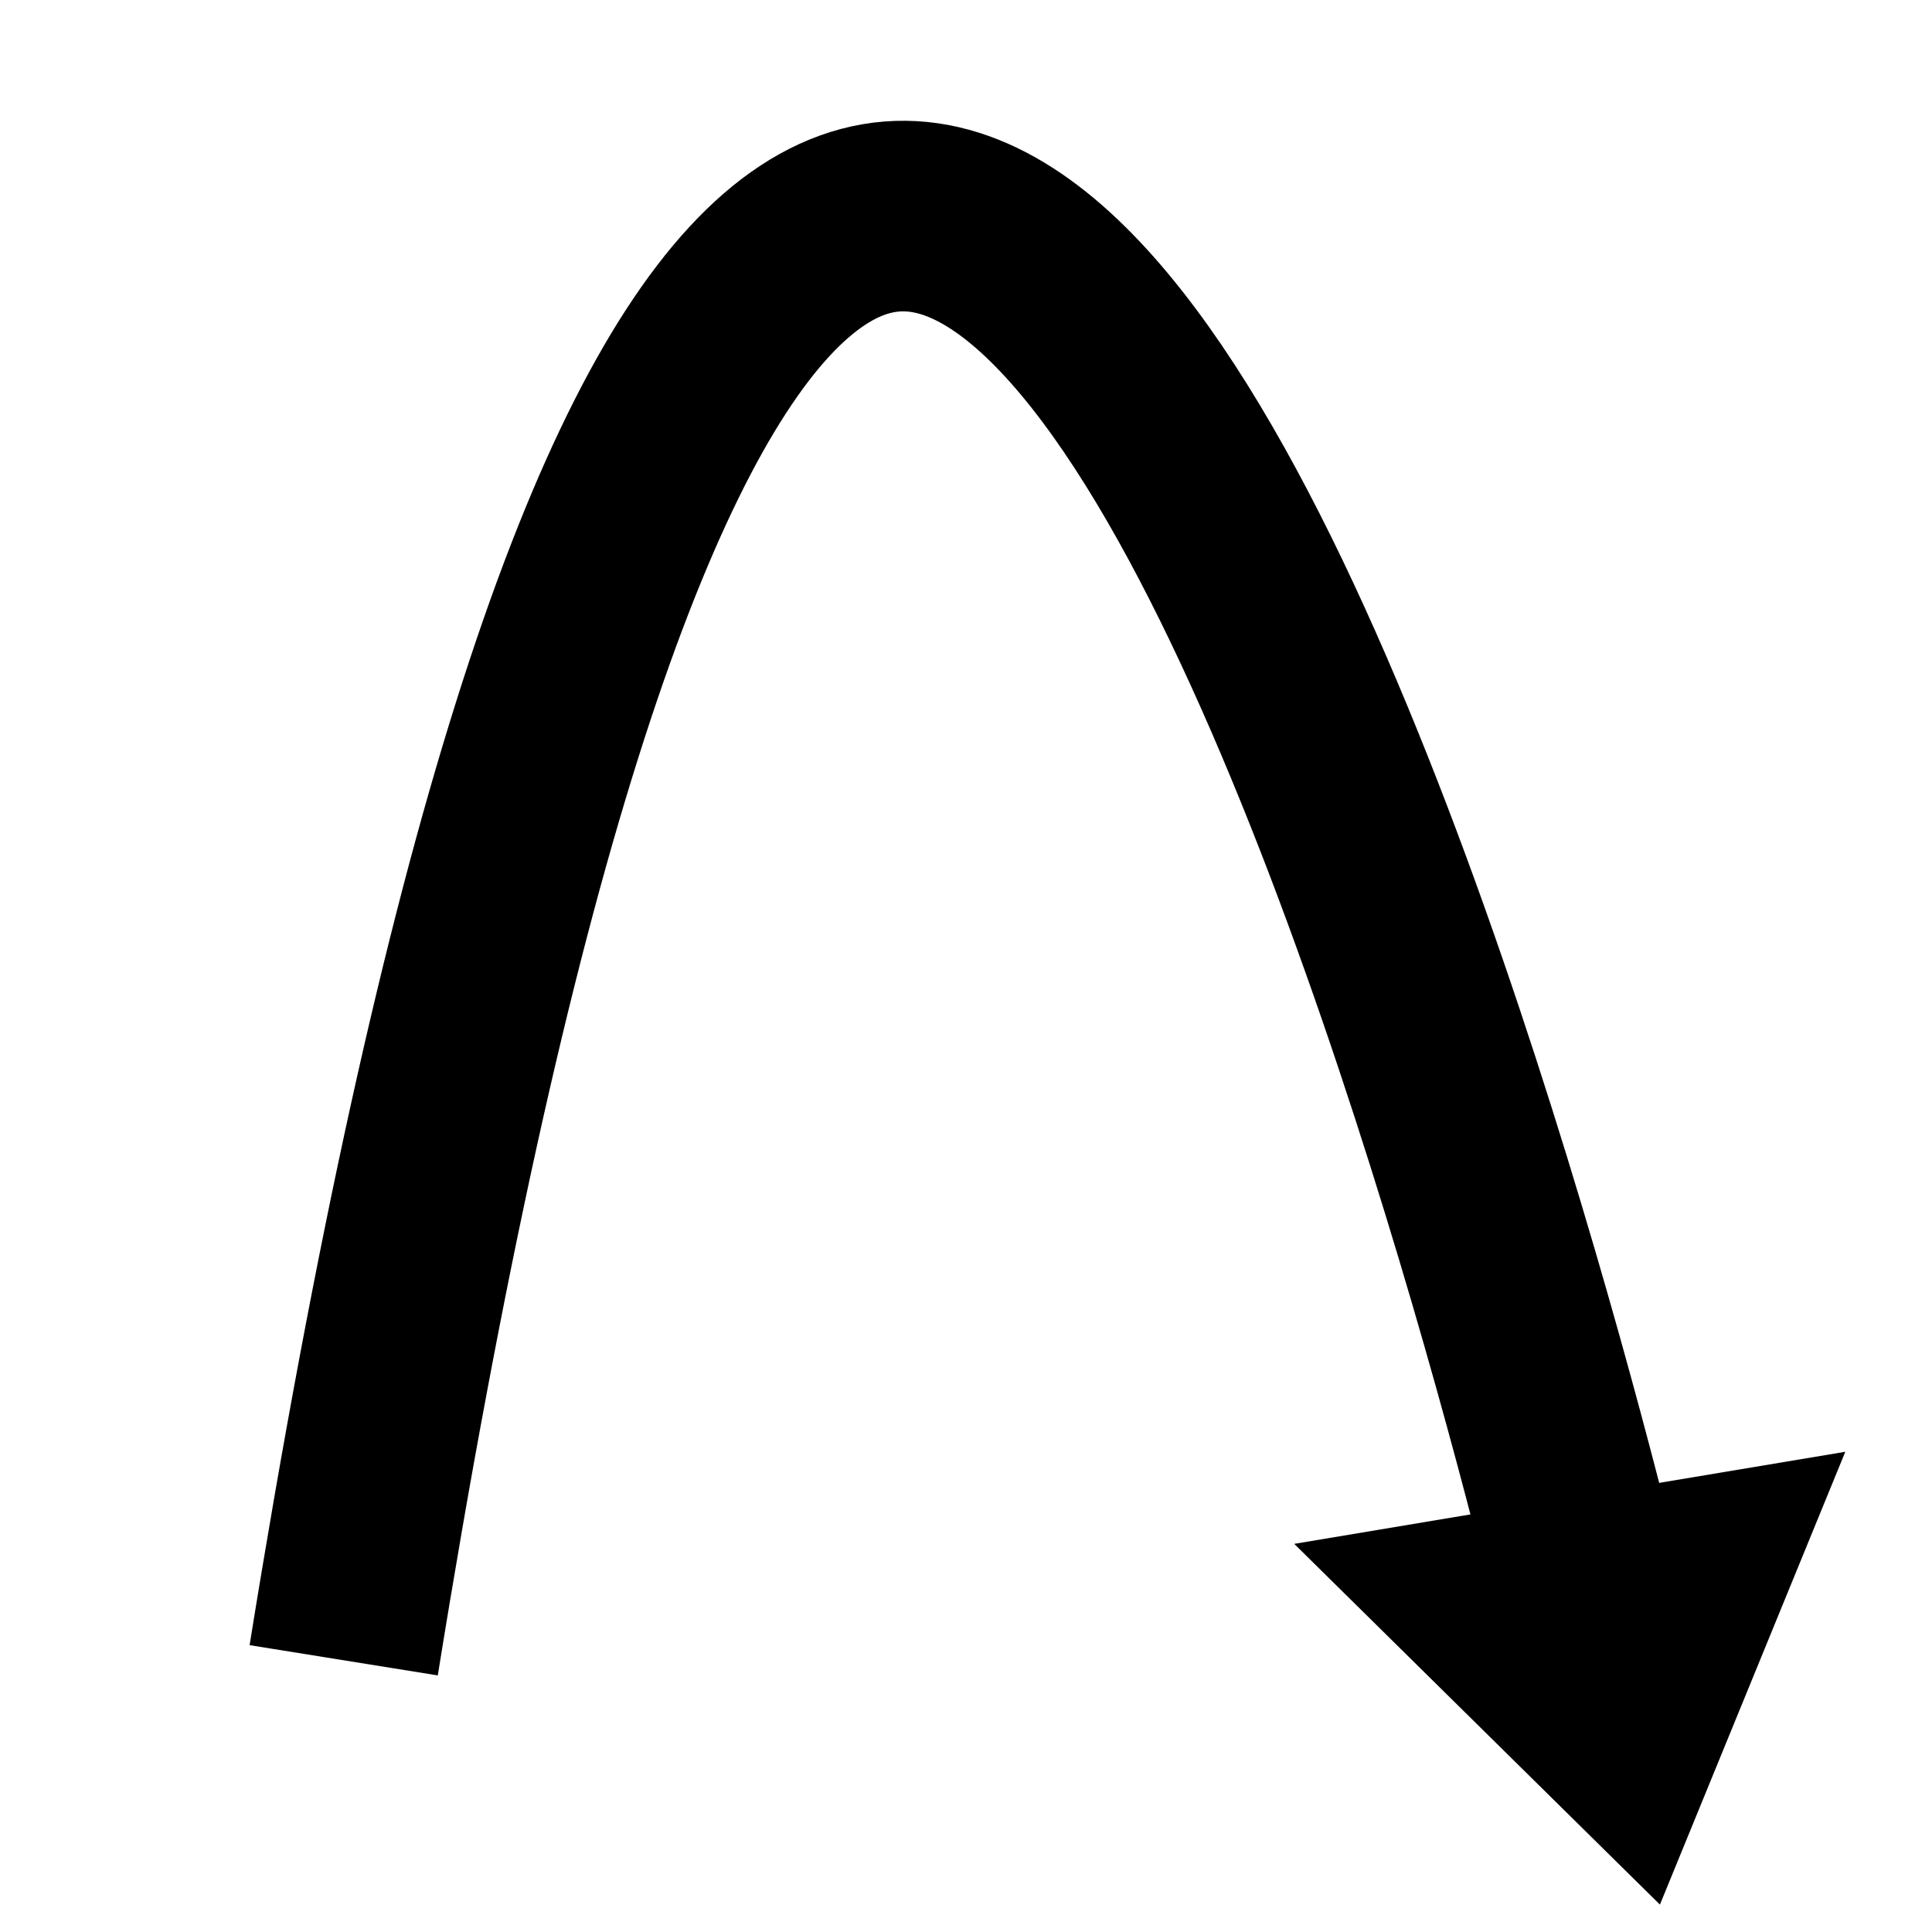 <?xml version="1.0" encoding="UTF-8" standalone="no"?>
<svg
   width="1000"
   height="1000"
   viewBox="-125 -125 1000 1000"
   version="1.1"
   id="svg4"
   sodipodi:docname="reaction-arrow-elliptical-arc-arrow-filled-triangle.svg"
   inkscape:version="1.1.1 (3bf5ae0d25, 2021-09-20)"
   xmlns:inkscape="http://www.inkscape.org/namespaces/inkscape"
   xmlns:sodipodi="http://sodipodi.sourceforge.net/DTD/sodipodi-0.dtd"
   xmlns="http://www.w3.org/2000/svg"
   xmlns:svg="http://www.w3.org/2000/svg"
   xmlns:rdf="http://www.w3.org/1999/02/22-rdf-syntax-ns#"
   xmlns:cc="http://creativecommons.org/ns#"
   xmlns:dc="http://purl.org/dc/elements/1.1/">
  <defs
     id="defs8">
    <inkscape:path-effect
       effect="skeletal"
       id="path-effect2827"
       is_visible="true"
       lpeversion="1"
       pattern="M 0,18.868 C 0,8.453 8.453,0 18.868,0 c 10.415,0 18.868,8.453 18.868,18.868 0,10.415 -8.453,18.868 -18.868,18.868 C 8.453,37.736 0,29.283 0,18.868 Z"
       copytype="single_stretched"
       prop_scale="1"
       scale_y_rel="false"
       spacing="0"
       normal_offset="0"
       tang_offset="0"
       prop_units="false"
       vertical_pattern="false"
       hide_knot="false"
       fuse_tolerance="0" />
    <inkscape:path-effect
       effect="skeletal"
       id="path-effect2823"
       is_visible="true"
       lpeversion="1"
       pattern="M 0,18.868 C 0,8.453 8.453,0 18.868,0 c 10.415,0 18.868,8.453 18.868,18.868 0,10.415 -8.453,18.868 -18.868,18.868 C 8.453,37.736 0,29.283 0,18.868 Z"
       copytype="single_stretched"
       prop_scale="1"
       scale_y_rel="false"
       spacing="0"
       normal_offset="0"
       tang_offset="0"
       prop_units="false"
       vertical_pattern="false"
       hide_knot="false"
       fuse_tolerance="0" />
    <inkscape:path-effect
       effect="skeletal"
       id="path-effect2819"
       is_visible="true"
       lpeversion="1"
       pattern="M 0,18.868 C 0,8.453 8.453,0 18.868,0 c 10.415,0 18.868,8.453 18.868,18.868 0,10.415 -8.453,18.868 -18.868,18.868 C 8.453,37.736 0,29.283 0,18.868 Z"
       copytype="single_stretched"
       prop_scale="1"
       scale_y_rel="false"
       spacing="0"
       normal_offset="0"
       tang_offset="0"
       prop_units="false"
       vertical_pattern="false"
       hide_knot="false"
       fuse_tolerance="0" />
    <inkscape:path-effect
       effect="skeletal"
       id="path-effect2583"
       is_visible="true"
       lpeversion="1"
       pattern="m 41.705,-98.555 c 0,-11.669 8.023,-21.139 17.909,-21.139 9.886,0 17.909,9.47 17.909,21.139 0,11.669 -8.023,21.139 -17.909,21.139 -9.886,0 -17.909,-9.47 -17.909,-21.139 z"
       copytype="single_stretched"
       prop_scale="1"
       scale_y_rel="false"
       spacing="0"
       normal_offset="0"
       tang_offset="0"
       prop_units="false"
       vertical_pattern="false"
       hide_knot="false"
       fuse_tolerance="0" />
    <inkscape:path-effect
       effect="skeletal"
       id="path-effect2345"
       is_visible="true"
       lpeversion="1"
       pattern="m 1985.662,241.522 c 11.177,-17.965 30.726,-32.545 43.636,-32.545 12.911,0 14.318,14.58 3.142,32.545 -11.176,17.965 -30.726,32.545 -43.636,32.545 -12.911,0 -14.318,-14.58 -3.142,-32.545 z"
       copytype="single_stretched"
       prop_scale="1"
       scale_y_rel="false"
       spacing="0"
       normal_offset="0"
       tang_offset="0"
       prop_units="false"
       vertical_pattern="false"
       hide_knot="false"
       fuse_tolerance="0" />
    <inkscape:path-effect
       effect="skeletal"
       id="path-effect2148"
       is_visible="true"
       lpeversion="1"
       pattern="m 390.884,-885.512 c 4.529,-22.161 41.05,-40.147 81.519,-40.147 40.469,0 69.637,17.986 65.108,40.147 -4.529,22.161 -41.05,40.147 -81.519,40.147 -40.469,0 -69.637,-17.986 -65.108,-40.147 z"
       copytype="single_stretched"
       prop_scale="1"
       scale_y_rel="false"
       spacing="0"
       normal_offset="0"
       tang_offset="0"
       prop_units="false"
       vertical_pattern="false"
       hide_knot="false"
       fuse_tolerance="0" />
  </defs>
  <sodipodi:namedview
     pagecolor="#ffffff"
     bordercolor="#666666"
     borderopacity="1"
     objecttolerance="10"
     gridtolerance="10"
     guidetolerance="10"
     inkscape:pageopacity="0"
     inkscape:pageshadow="2"
     inkscape:window-width="1920"
     inkscape:window-height="1017"
     id="namedview6"
     showgrid="false"
     inkscape:zoom="0.70710678"
     inkscape:cx="702.15703"
     inkscape:cy="511.2382"
     inkscape:window-x="-8"
     inkscape:window-y="-8"
     inkscape:window-maximized="1"
     inkscape:current-layer="svg4"
     inkscape:pagecheckerboard="0"
     inkscape:lockguides="true" />
  <path
     style="fill:none;stroke:#000000;stroke-width:98.654;stroke-linecap:butt;stroke-linejoin:miter;stroke-miterlimit:4;stroke-dasharray:none;stroke-opacity:1"
     d="M 52.895,734.361 C 322.197,-940.138 702.556,721.675 702.556,721.675"
     id="path7734" />
  <path
     style="fill:#000000;fill-opacity:1;stroke:#000000;stroke-width:0;stroke-miterlimit:4;stroke-dasharray:none;paint-order:markers fill stroke"
     d=""
     id="path3775"
     transform="translate(-125,-125)" />
  <path
     sodipodi:type="star"
     style="fill:#000000;fill-opacity:1;stroke:#000000;stroke-width:0;stroke-miterlimit:4;stroke-dasharray:none;paint-order:markers fill stroke"
     id="path6363"
     inkscape:flatsided="true"
     sodipodi:sides="3"
     sodipodi:cx="746.70477"
     sodipodi:cy="864.08447"
     sodipodi:r1="94.085068"
     sodipodi:r2="47.042534"
     sodipodi:arg1="-0.8279257"
     sodipodi:arg2="0.21927185"
     inkscape:rounded="0"
     inkscape:randomized="0"
     d="M 810.344,794.788 774.897,953.846 654.872,843.619 Z"
     transform="matrix(1.769,0.168,-0.209,1.511,-437.265,-710.625)"
     inkscape:transform-center-x="15.563951"
     inkscape:transform-center-y="23.163393" />
</svg>
